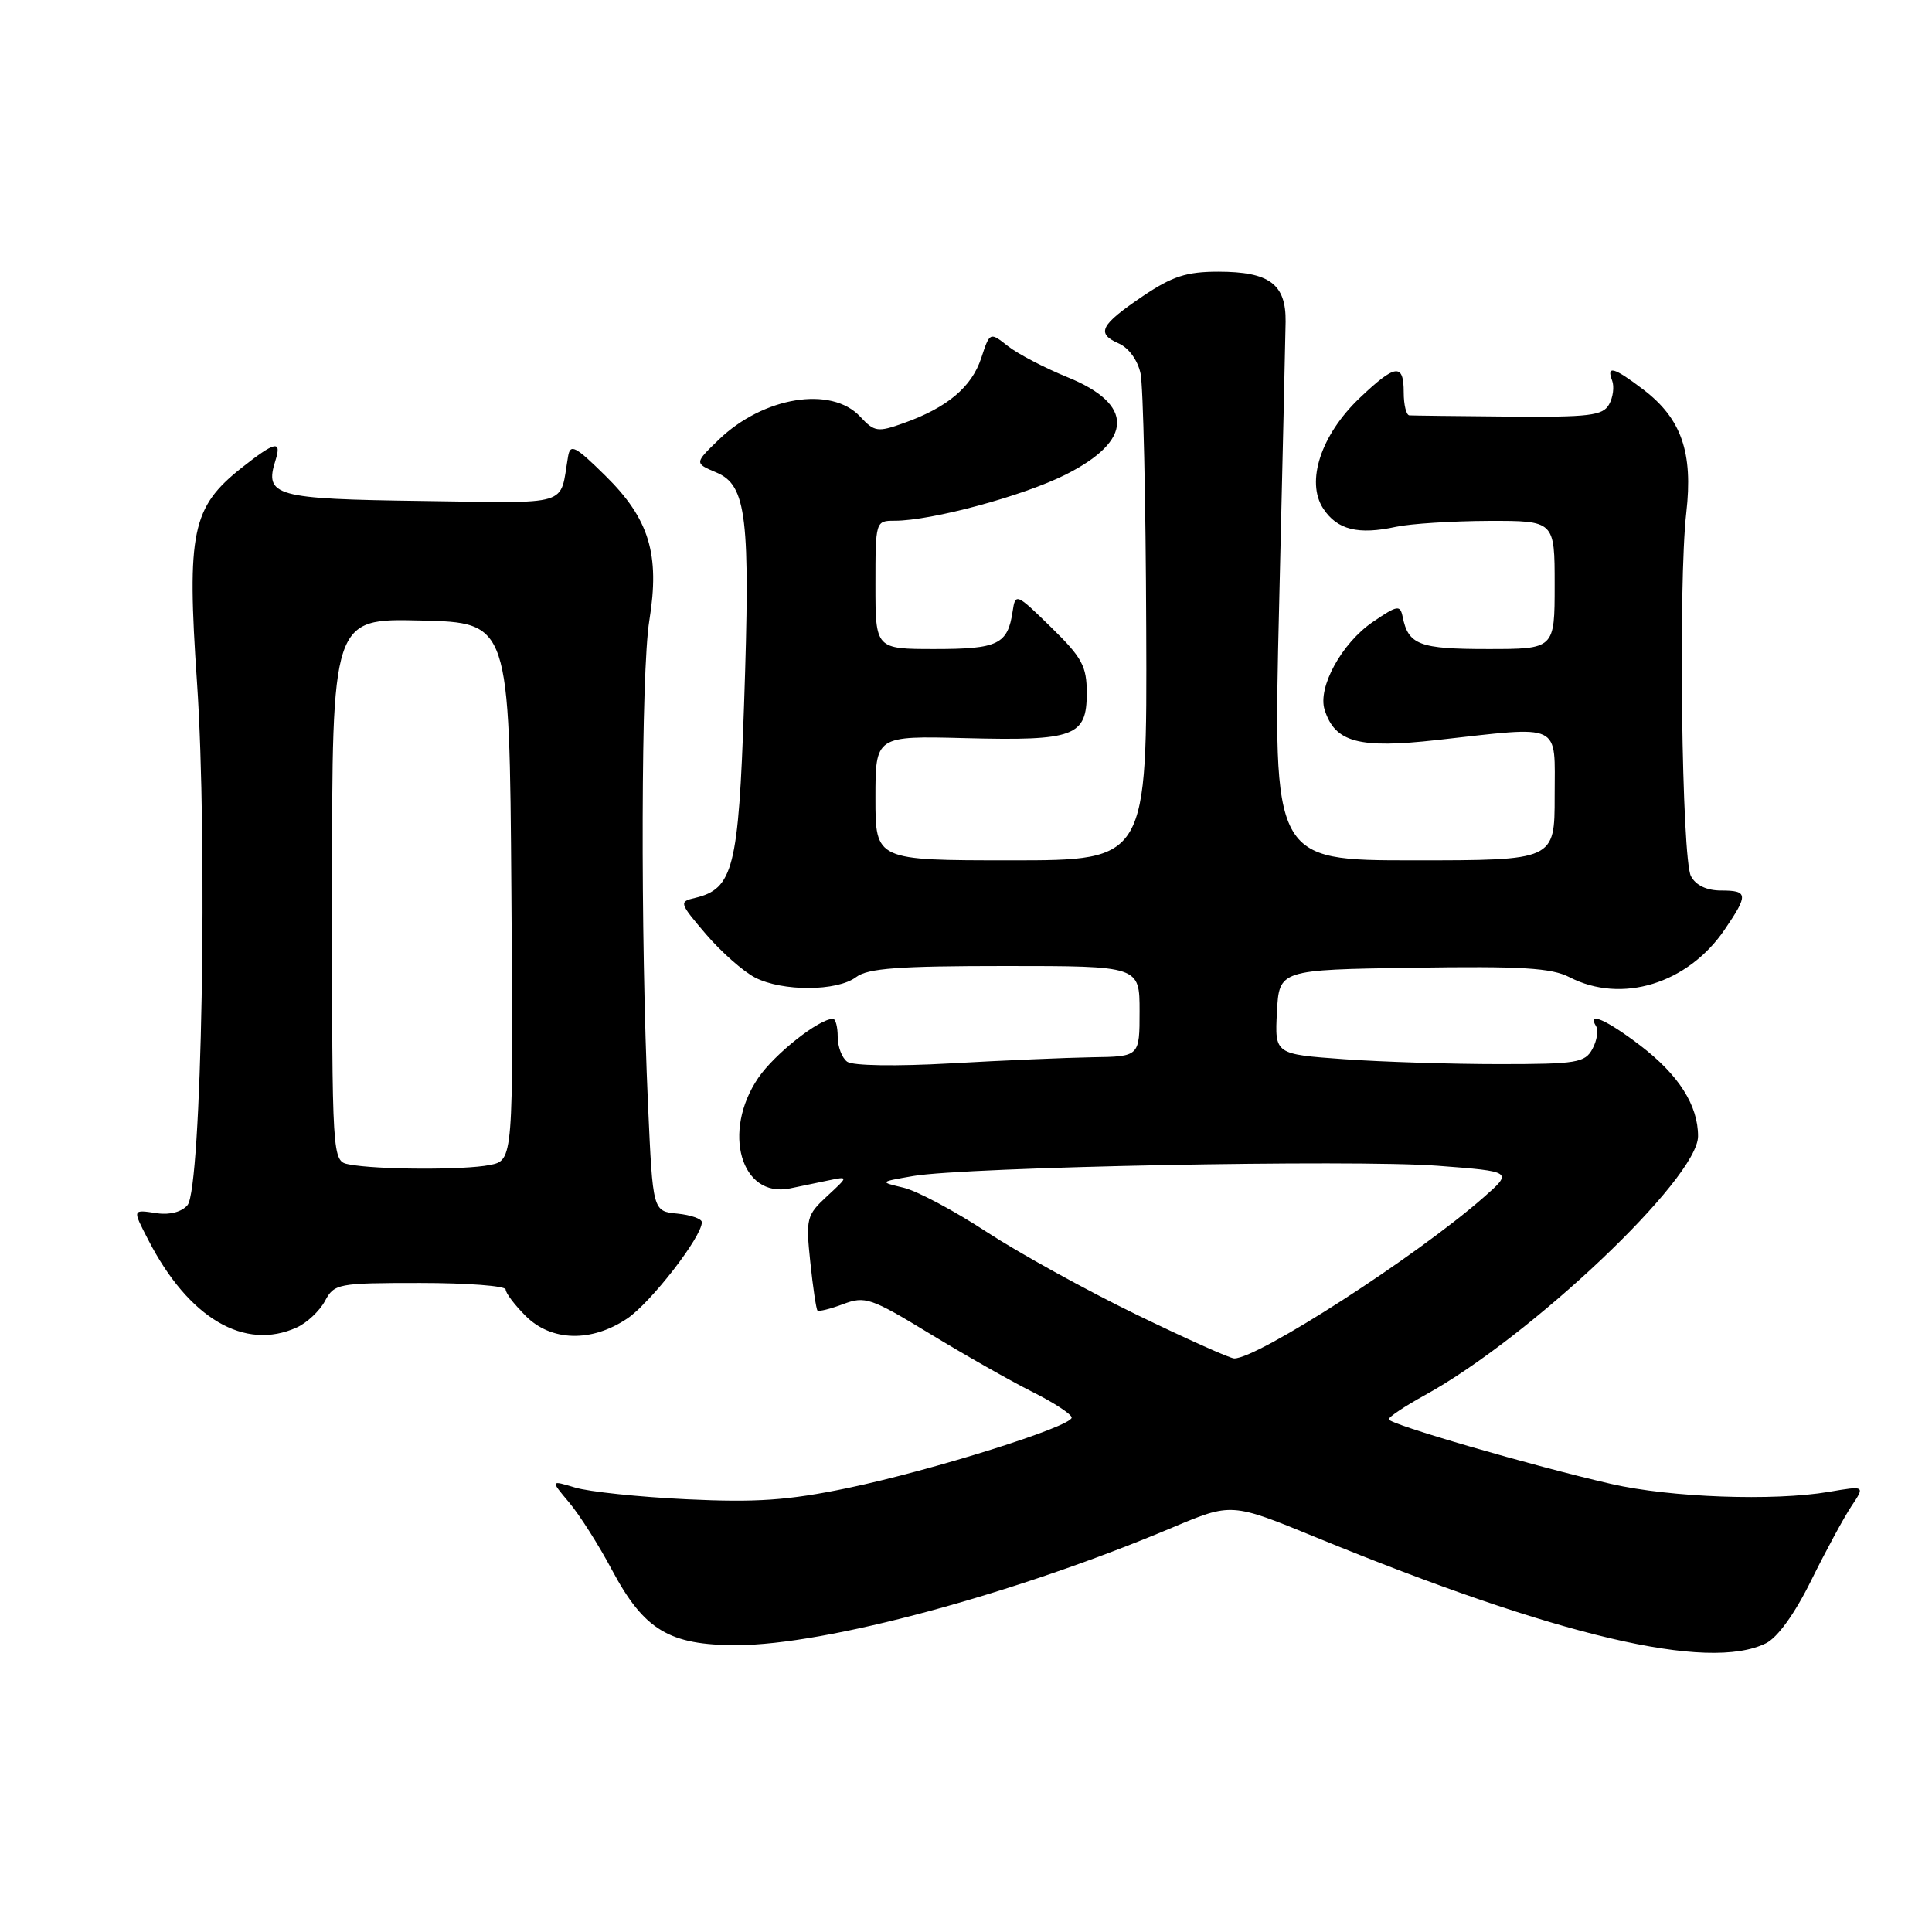 <?xml version="1.0" encoding="UTF-8" standalone="no"?>
<!DOCTYPE svg PUBLIC "-//W3C//DTD SVG 1.1//EN" "http://www.w3.org/Graphics/SVG/1.1/DTD/svg11.dtd" >
<svg xmlns="http://www.w3.org/2000/svg" xmlns:xlink="http://www.w3.org/1999/xlink" version="1.1" viewBox="0 0 256 256">
 <g >
 <path fill="currentColor"
d=" M 234.00 217.74 C 235.55 216.97 237.83 213.81 240.00 209.40 C 241.93 205.50 244.32 201.08 245.32 199.58 C 247.14 196.86 247.14 196.86 242.32 197.68 C 235.02 198.92 221.34 198.43 213.50 196.63 C 203.06 194.24 184.00 188.70 184.01 188.06 C 184.02 187.75 186.16 186.32 188.78 184.88 C 202.87 177.12 225.00 156.14 225.00 150.55 C 225.00 146.45 222.43 142.42 217.35 138.54 C 212.86 135.11 210.24 133.97 211.49 135.98 C 211.82 136.52 211.61 137.87 211.01 138.98 C 210.02 140.82 208.94 141.00 198.62 141.00 C 192.40 141.00 183.17 140.71 178.11 140.35 C 168.91 139.69 168.91 139.69 169.20 134.10 C 169.50 128.50 169.50 128.50 187.25 128.23 C 201.60 128.01 205.58 128.25 207.96 129.48 C 214.87 133.05 223.64 130.36 228.53 123.17 C 231.69 118.53 231.64 118.00 228.04 118.00 C 226.15 118.00 224.70 117.31 224.06 116.10 C 222.84 113.83 222.37 77.31 223.44 67.95 C 224.36 59.95 222.80 55.47 217.76 51.63 C 213.86 48.66 212.82 48.36 213.62 50.44 C 213.92 51.23 213.74 52.65 213.21 53.59 C 212.38 55.08 210.59 55.29 199.87 55.20 C 193.07 55.14 187.16 55.07 186.75 55.04 C 186.34 55.02 186.00 53.65 186.00 52.00 C 186.00 48.08 184.91 48.22 180.15 52.75 C 175.03 57.63 173.00 63.82 175.33 67.38 C 177.18 70.20 179.96 70.90 185.00 69.80 C 186.93 69.39 192.44 69.04 197.25 69.02 C 206.00 69.00 206.00 69.00 206.00 77.50 C 206.00 86.00 206.00 86.00 197.12 86.00 C 188.07 86.00 186.61 85.45 185.86 81.73 C 185.53 80.12 185.16 80.19 181.89 82.42 C 177.79 85.22 174.57 91.08 175.52 94.05 C 176.89 98.37 180.02 99.22 190.38 98.06 C 207.18 96.19 206.00 95.63 206.00 105.50 C 206.00 114.00 206.00 114.00 187.34 114.00 C 168.68 114.00 168.68 114.00 169.49 80.25 C 169.93 61.69 170.32 44.76 170.35 42.63 C 170.41 37.64 168.20 36.00 161.42 36.00 C 157.21 36.00 155.32 36.62 151.42 39.25 C 145.77 43.08 145.21 44.18 148.24 45.51 C 149.56 46.09 150.76 47.74 151.13 49.50 C 151.48 51.15 151.82 66.34 151.88 83.25 C 152.00 114.00 152.00 114.00 134.00 114.00 C 116.00 114.00 116.00 114.00 116.00 105.75 C 116.00 97.50 116.00 97.50 127.96 97.81 C 142.39 98.18 144.00 97.58 144.00 91.83 C 144.00 88.27 143.39 87.14 139.28 83.12 C 134.66 78.60 134.55 78.56 134.18 81.00 C 133.53 85.38 132.25 86.00 123.88 86.00 C 116.00 86.00 116.00 86.00 116.00 77.50 C 116.00 69.05 116.02 69.00 118.55 69.00 C 123.42 69.00 135.53 65.73 141.18 62.90 C 150.21 58.36 150.30 53.57 141.44 49.98 C 138.42 48.75 134.87 46.90 133.55 45.86 C 131.16 43.98 131.16 43.98 130.01 47.47 C 128.74 51.30 125.51 54.01 119.76 56.06 C 116.29 57.30 115.87 57.24 113.97 55.20 C 110.15 51.10 101.15 52.57 95.25 58.25 C 92.01 61.38 92.01 61.38 94.93 62.61 C 98.94 64.30 99.44 68.52 98.59 93.42 C 97.86 115.02 97.15 117.78 92.10 118.98 C 89.95 119.48 90.00 119.63 93.54 123.78 C 95.55 126.13 98.48 128.72 100.05 129.53 C 103.68 131.40 110.92 131.37 113.44 129.47 C 114.98 128.30 119.08 128.00 133.19 128.00 C 151.00 128.00 151.00 128.00 151.00 134.00 C 151.00 140.00 151.00 140.00 144.75 140.09 C 141.31 140.15 132.88 140.51 126.00 140.90 C 118.70 141.31 112.98 141.22 112.25 140.68 C 111.56 140.17 111.00 138.69 111.00 137.38 C 111.00 136.07 110.72 135.00 110.37 135.00 C 108.52 135.00 102.62 139.67 100.47 142.83 C 95.63 149.95 98.18 158.80 104.68 157.47 C 105.96 157.21 108.23 156.74 109.73 156.42 C 112.46 155.85 112.46 155.85 109.59 158.50 C 106.87 161.02 106.76 161.45 107.37 167.25 C 107.72 170.60 108.15 173.48 108.32 173.65 C 108.49 173.82 110.03 173.44 111.73 172.80 C 114.62 171.71 115.40 171.97 123.17 176.70 C 127.75 179.49 133.86 182.96 136.75 184.41 C 139.64 185.85 142.00 187.40 142.00 187.84 C 142.00 189.03 123.44 194.86 112.24 197.19 C 104.41 198.81 100.24 199.10 91.00 198.66 C 84.67 198.36 78.02 197.66 76.21 197.11 C 72.92 196.12 72.92 196.12 75.41 199.08 C 76.78 200.71 79.34 204.73 81.09 208.03 C 85.34 215.99 88.67 218.00 97.62 217.99 C 109.41 217.98 134.44 211.22 155.34 202.41 C 163.18 199.11 163.18 199.11 174.34 203.69 C 206.38 216.83 226.33 221.53 234.00 217.74 Z  M 39.34 175.89 C 40.68 175.28 42.36 173.70 43.06 172.39 C 44.29 170.09 44.75 170.00 55.67 170.00 C 61.90 170.00 67.00 170.39 67.00 170.86 C 67.00 171.34 68.19 172.91 69.64 174.36 C 73.03 177.76 78.36 177.90 83.10 174.72 C 86.22 172.63 93.00 163.89 93.00 161.95 C 93.00 161.50 91.54 160.99 89.75 160.81 C 86.50 160.50 86.50 160.50 85.87 146.50 C 84.85 123.71 84.94 88.97 86.04 82.21 C 87.46 73.44 86.03 68.75 80.20 63.02 C 76.20 59.08 75.56 58.76 75.27 60.50 C 74.12 67.21 75.96 66.65 55.86 66.38 C 36.40 66.12 35.00 65.73 36.51 60.98 C 37.36 58.28 36.44 58.49 32.00 62.00 C 25.43 67.21 24.74 70.50 26.10 90.36 C 27.55 111.52 26.72 157.43 24.85 159.68 C 24.10 160.58 22.51 161.01 20.81 160.76 C 17.51 160.27 17.53 160.19 19.65 164.30 C 25.00 174.69 32.41 179.05 39.34 175.89 Z  M 150.50 174.15 C 143.90 170.94 135.01 166.03 130.74 163.24 C 126.47 160.44 121.52 157.81 119.74 157.38 C 116.50 156.61 116.50 156.61 121.00 155.83 C 127.93 154.63 179.26 153.62 190.50 154.47 C 200.50 155.23 200.50 155.23 196.50 158.73 C 187.63 166.50 166.69 180.01 163.54 180.00 C 162.97 179.99 157.10 177.36 150.50 174.15 Z  M 46.25 154.29 C 44.00 153.86 44.00 153.86 44.00 117.90 C 44.00 81.94 44.00 81.94 55.75 82.22 C 67.50 82.50 67.50 82.50 67.76 118.12 C 68.02 153.75 68.02 153.75 64.89 154.37 C 61.50 155.05 49.92 155.00 46.25 154.29 Z "/>
</g>
</svg>